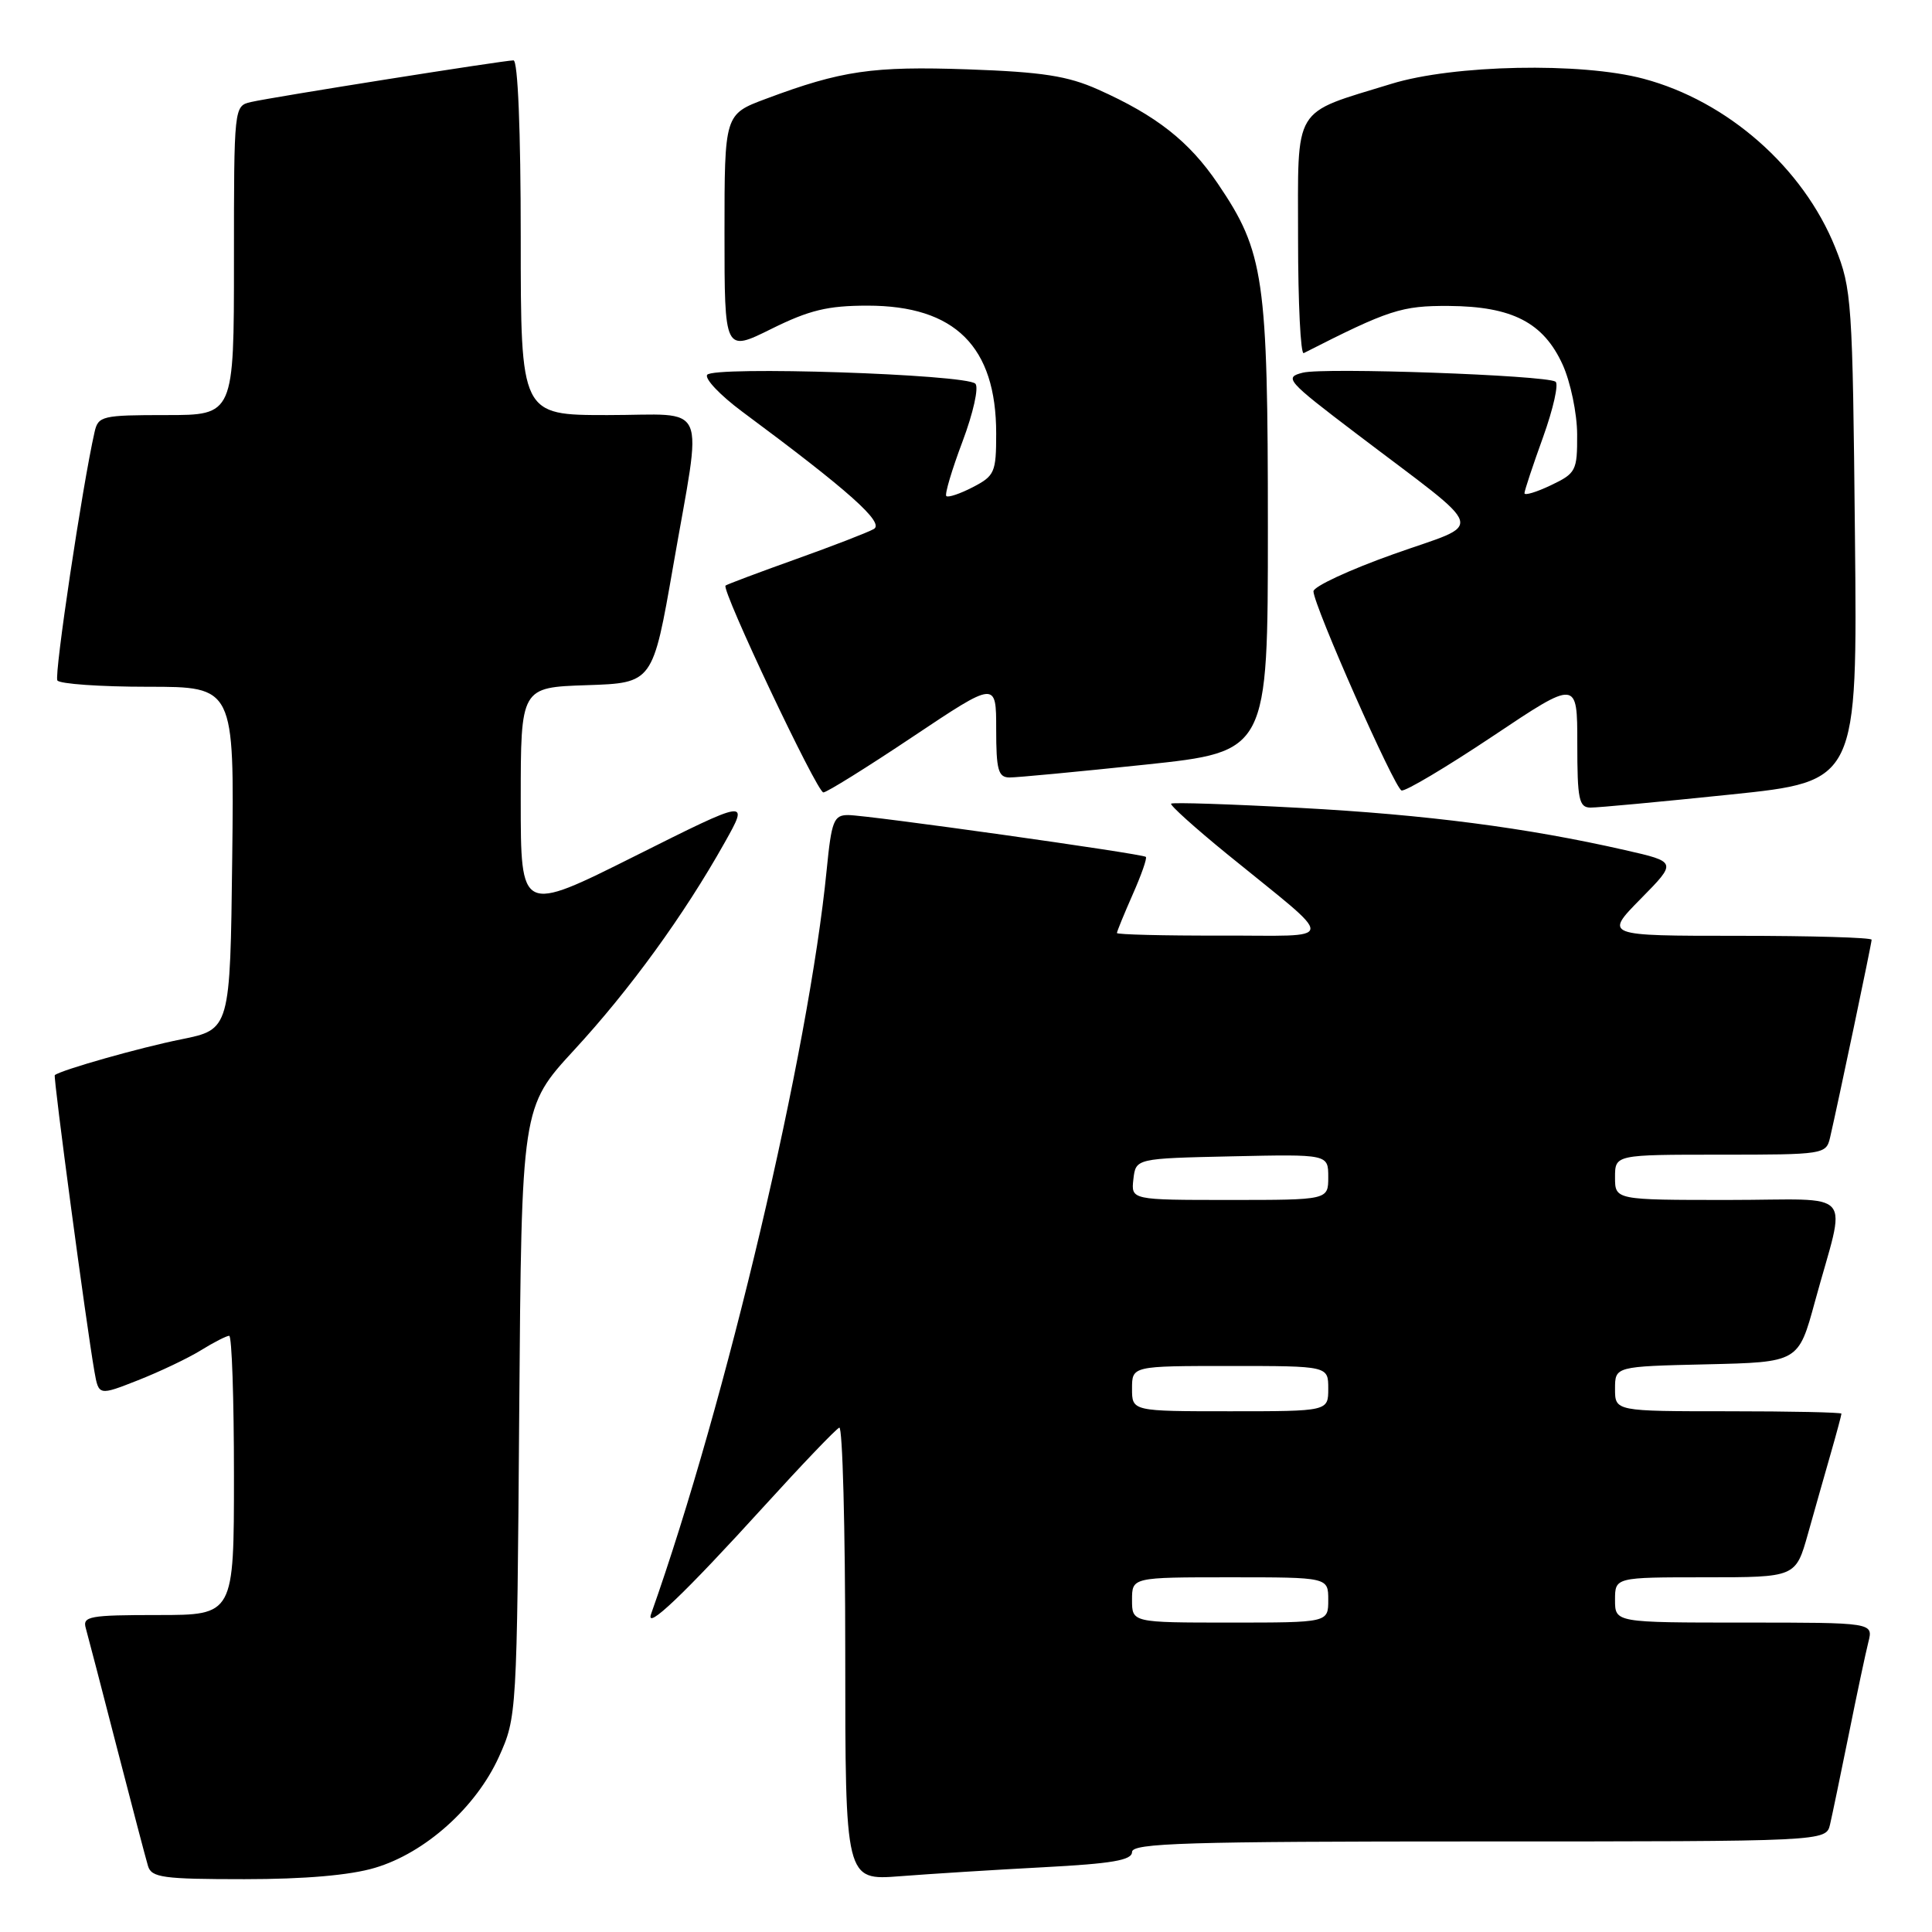<?xml version="1.0" encoding="UTF-8" standalone="no"?>
<!DOCTYPE svg PUBLIC "-//W3C//DTD SVG 1.1//EN" "http://www.w3.org/Graphics/SVG/1.1/DTD/svg11.dtd" >
<svg xmlns="http://www.w3.org/2000/svg" xmlns:xlink="http://www.w3.org/1999/xlink" version="1.1" viewBox="0 0 256 256">
 <g >
 <path fill="currentColor"
d=" M 49.67 247.50 C 56.34 245.53 63.08 239.48 66.11 232.79 C 68.48 227.53 68.50 227.24 68.80 187.10 C 69.11 146.70 69.11 146.70 76.07 139.14 C 83.47 131.12 90.64 121.24 96.01 111.67 C 99.28 105.85 99.28 105.85 84.14 113.43 C 69.00 121.01 69.00 121.01 69.00 106.05 C 69.00 91.08 69.00 91.08 77.75 90.79 C 86.50 90.50 86.50 90.50 89.20 75.00 C 93.08 52.65 94.11 55.00 80.50 55.00 C 69.00 55.00 69.00 55.00 69.00 31.50 C 69.00 17.22 68.62 8.00 68.04 8.00 C 66.77 8.00 36.11 12.86 33.25 13.52 C 31.01 14.04 31.00 14.10 31.00 34.52 C 31.00 55.00 31.00 55.00 22.02 55.00 C 13.52 55.00 13.01 55.12 12.53 57.25 C 10.91 64.38 7.16 89.44 7.60 90.16 C 7.88 90.62 13.27 91.00 19.58 91.00 C 31.04 91.00 31.04 91.00 30.77 113.71 C 30.50 136.41 30.50 136.41 24.00 137.72 C 18.60 138.80 8.15 141.76 7.26 142.46 C 7.03 142.64 11.42 175.49 12.51 181.72 C 13.08 184.94 13.08 184.94 18.29 182.89 C 21.16 181.76 24.90 179.98 26.62 178.92 C 28.33 177.86 30.02 177.00 30.37 177.00 C 30.72 177.00 31.00 185.32 31.00 195.50 C 31.00 214.00 31.00 214.00 20.93 214.00 C 11.82 214.00 10.91 214.17 11.37 215.75 C 11.64 216.71 13.49 223.80 15.47 231.50 C 17.46 239.20 19.32 246.29 19.61 247.25 C 20.07 248.79 21.59 249.00 32.39 249.00 C 40.35 249.00 46.40 248.48 49.67 247.50 Z  M 138.25 247.42 C 147.37 246.94 150.00 246.49 150.00 245.40 C 150.00 244.22 157.21 244.00 195.98 244.00 C 241.96 244.00 241.96 244.00 242.49 241.75 C 242.78 240.51 243.89 235.15 244.97 229.83 C 246.04 224.51 247.21 219.00 247.57 217.58 C 248.22 215.00 248.22 215.00 231.11 215.00 C 214.00 215.00 214.00 215.00 214.00 212.00 C 214.00 209.00 214.00 209.00 225.97 209.00 C 237.94 209.00 237.94 209.00 239.56 203.25 C 240.45 200.09 241.81 195.28 242.59 192.57 C 243.37 189.86 244.00 187.49 244.00 187.32 C 244.00 187.14 237.25 187.00 229.00 187.00 C 214.00 187.00 214.00 187.00 214.00 184.03 C 214.00 181.06 214.00 181.06 226.15 180.78 C 238.30 180.50 238.30 180.50 240.48 172.50 C 244.66 157.18 246.20 159.00 229.02 159.00 C 214.00 159.00 214.00 159.00 214.00 156.00 C 214.00 153.00 214.00 153.00 227.98 153.00 C 241.66 153.00 241.97 152.95 242.49 150.75 C 243.57 146.08 248.00 125.01 248.00 124.52 C 248.00 124.23 240.03 124.00 230.29 124.00 C 212.58 124.00 212.58 124.00 217.40 119.10 C 222.22 114.21 222.22 114.21 215.31 112.64 C 202.27 109.67 188.99 107.95 172.27 107.05 C 163.06 106.55 155.37 106.30 155.18 106.49 C 154.99 106.68 158.33 109.69 162.60 113.17 C 177.40 125.23 177.51 123.93 161.75 123.97 C 154.19 123.99 148.00 123.83 148.00 123.63 C 148.00 123.42 148.94 121.13 150.08 118.54 C 151.23 115.95 152.02 113.70 151.83 113.54 C 151.35 113.12 114.88 107.99 112.38 108.00 C 110.48 108.00 110.18 108.76 109.54 115.25 C 107.16 139.44 96.23 185.76 86.28 213.84 C 85.44 216.20 90.64 211.25 101.32 199.50 C 106.32 194.00 110.77 189.35 111.21 189.17 C 111.64 188.98 112.00 202.41 112.00 219.00 C 112.00 249.17 112.00 249.17 119.25 248.61 C 123.24 248.30 131.79 247.76 138.25 247.42 Z  M 229.31 105.28 C 246.12 103.54 246.12 103.54 245.79 71.02 C 245.48 39.87 245.37 38.26 243.18 32.80 C 238.93 22.22 228.91 13.39 217.76 10.43 C 209.51 8.23 192.59 8.57 184.36 11.11 C 171.13 15.18 172.00 13.74 172.00 31.61 C 172.00 40.17 172.34 47.00 172.75 46.79 C 184.05 41.04 185.71 40.50 192.00 40.54 C 200.38 40.60 204.52 42.74 207.06 48.32 C 208.10 50.62 208.97 54.77 208.98 57.56 C 209.00 62.38 208.83 62.71 205.50 64.30 C 203.57 65.22 202.00 65.69 202.00 65.35 C 202.00 65.02 203.11 61.67 204.47 57.91 C 205.82 54.15 206.56 50.85 206.11 50.57 C 204.72 49.71 175.47 48.67 172.64 49.38 C 170.11 50.01 170.47 50.43 179.74 57.47 C 197.46 70.94 196.89 69.06 184.64 73.43 C 178.79 75.51 174.02 77.73 174.04 78.36 C 174.10 80.30 184.77 104.42 185.71 104.74 C 186.20 104.90 191.64 101.66 197.80 97.55 C 209.00 90.06 209.00 90.06 209.00 98.53 C 209.00 105.93 209.22 107.00 210.75 107.01 C 211.71 107.02 220.06 106.24 229.31 105.28 Z  M 120.95 97.62 C 132.00 90.24 132.00 90.24 132.00 96.62 C 132.00 102.02 132.27 103.00 133.75 103.02 C 134.71 103.03 142.81 102.26 151.75 101.32 C 168.00 99.60 168.00 99.60 168.00 69.98 C 168.00 36.80 167.51 33.40 161.38 24.35 C 157.58 18.73 153.23 15.31 145.50 11.86 C 141.47 10.06 138.13 9.54 128.26 9.19 C 115.63 8.75 111.49 9.35 101.50 13.09 C 96.00 15.14 96.00 15.14 96.00 30.90 C 96.00 46.66 96.00 46.66 102.21 43.58 C 107.24 41.09 109.67 40.50 114.96 40.50 C 126.55 40.50 132.00 45.92 132.00 57.44 C 132.00 62.59 131.80 63.05 128.91 64.55 C 127.21 65.43 125.63 65.96 125.39 65.73 C 125.16 65.50 126.13 62.24 127.54 58.50 C 128.96 54.72 129.72 51.32 129.24 50.84 C 127.98 49.58 94.44 48.48 93.70 49.67 C 93.37 50.21 95.44 52.38 98.30 54.51 C 112.50 65.04 117.25 69.28 115.78 70.10 C 114.97 70.56 110.30 72.36 105.41 74.11 C 100.51 75.86 96.34 77.43 96.14 77.59 C 95.53 78.09 108.26 105.00 109.10 105.00 C 109.55 105.00 114.88 101.68 120.95 97.62 Z  M 150.00 212.00 C 150.00 209.00 150.00 209.00 163.00 209.00 C 176.00 209.00 176.00 209.00 176.00 212.00 C 176.00 215.00 176.00 215.00 163.00 215.00 C 150.00 215.00 150.00 215.00 150.00 212.00 Z  M 150.00 184.00 C 150.00 181.00 150.00 181.00 163.00 181.00 C 176.00 181.00 176.00 181.00 176.00 184.00 C 176.00 187.00 176.00 187.00 163.00 187.00 C 150.00 187.00 150.00 187.00 150.00 184.00 Z  M 150.18 156.25 C 150.50 153.50 150.50 153.50 163.25 153.22 C 176.00 152.94 176.00 152.94 176.00 155.97 C 176.00 159.00 176.00 159.00 162.93 159.00 C 149.87 159.00 149.87 159.00 150.18 156.25 Z "/>
</g>
</svg>